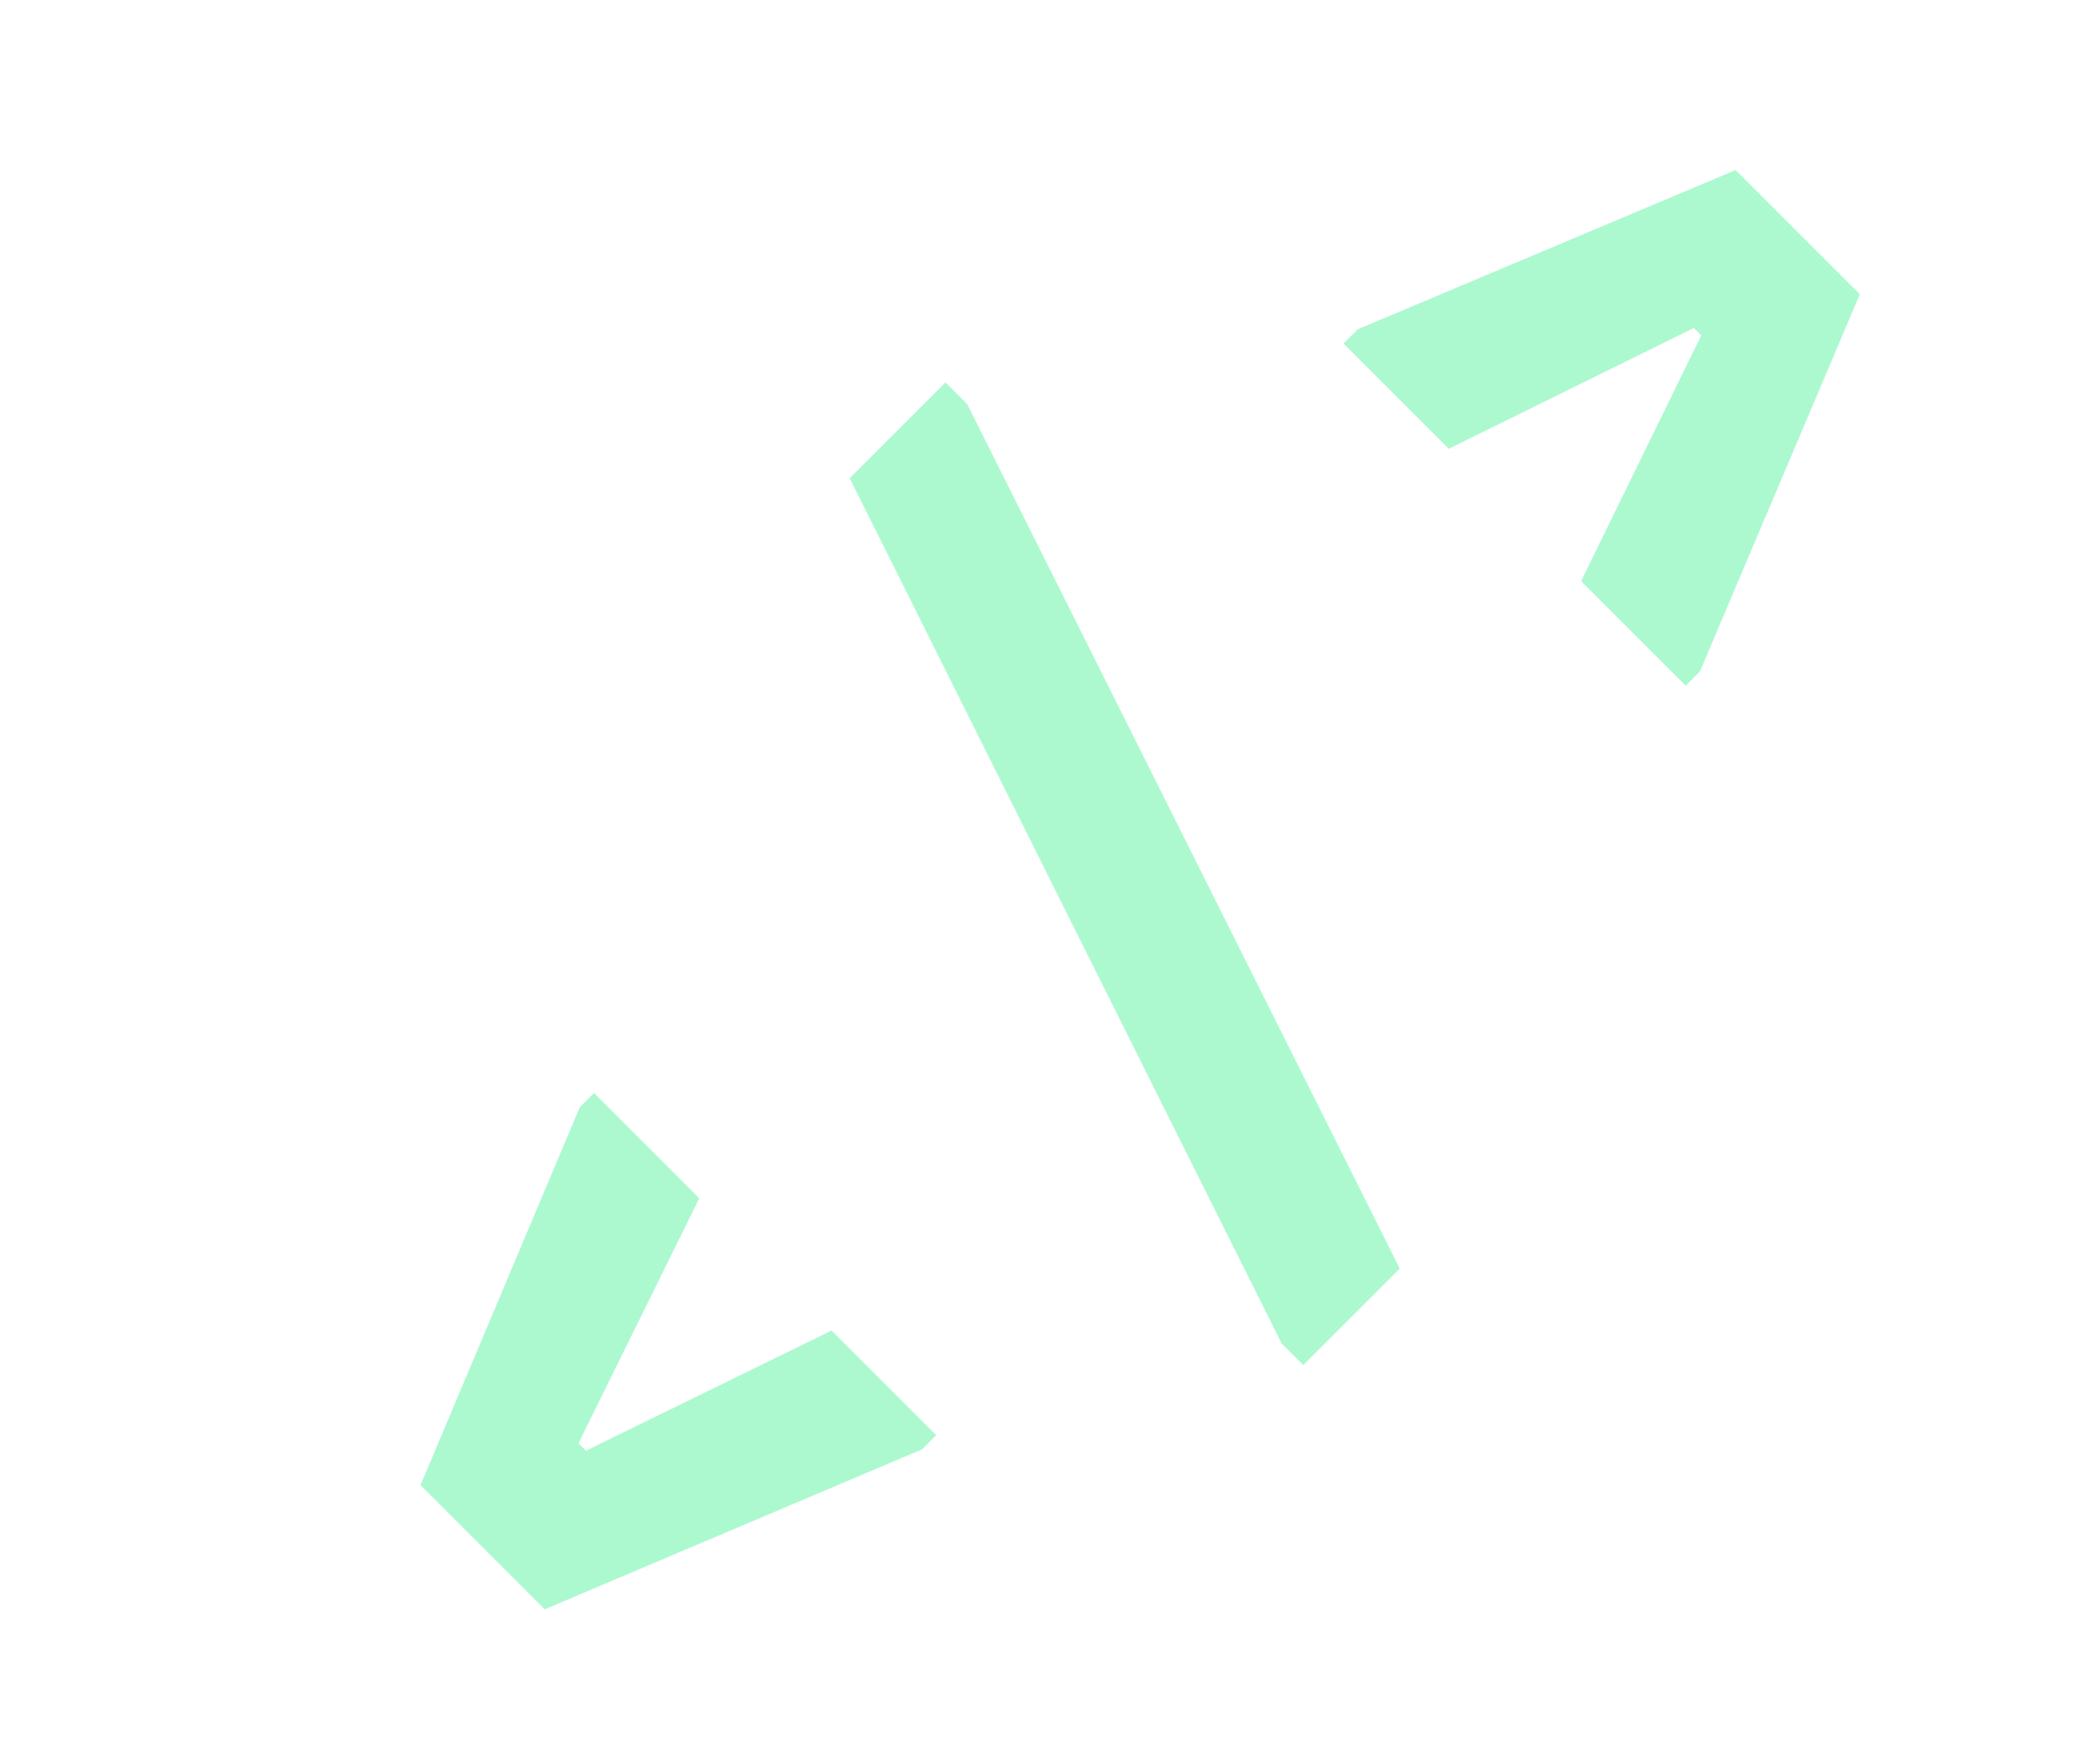 <svg width="484" height="404" viewBox="0 0 484 404" fill="none" xmlns="http://www.w3.org/2000/svg">
<g clip-path="url(#clip0_1_2)">
<path d="M212.5 334.058L125.54 370.926L96.916 342.302L133.629 255.187L136.896 251.92L161.164 276.188L133.318 332.658L135.03 334.369L191.655 306.678L215.767 330.791L212.5 334.058ZM300.367 314.639L295.389 309.661L195.828 110.228L217.918 88.138L222.896 93.117L322.612 292.393L300.367 314.639ZM388.518 158.04L364.405 133.928L392.096 77.302L390.385 75.591L333.915 103.437L309.647 79.169L312.914 75.902L400.029 39.19L428.653 67.813L391.785 154.773L388.518 158.04Z" fill="#12ED7A" fill-opacity="0.35"/>
</g>
<defs>
<clipPath id="clip0_1_2">
<rect width="484" height="404" fill="white"/>
</clipPath>
</defs>
</svg>
